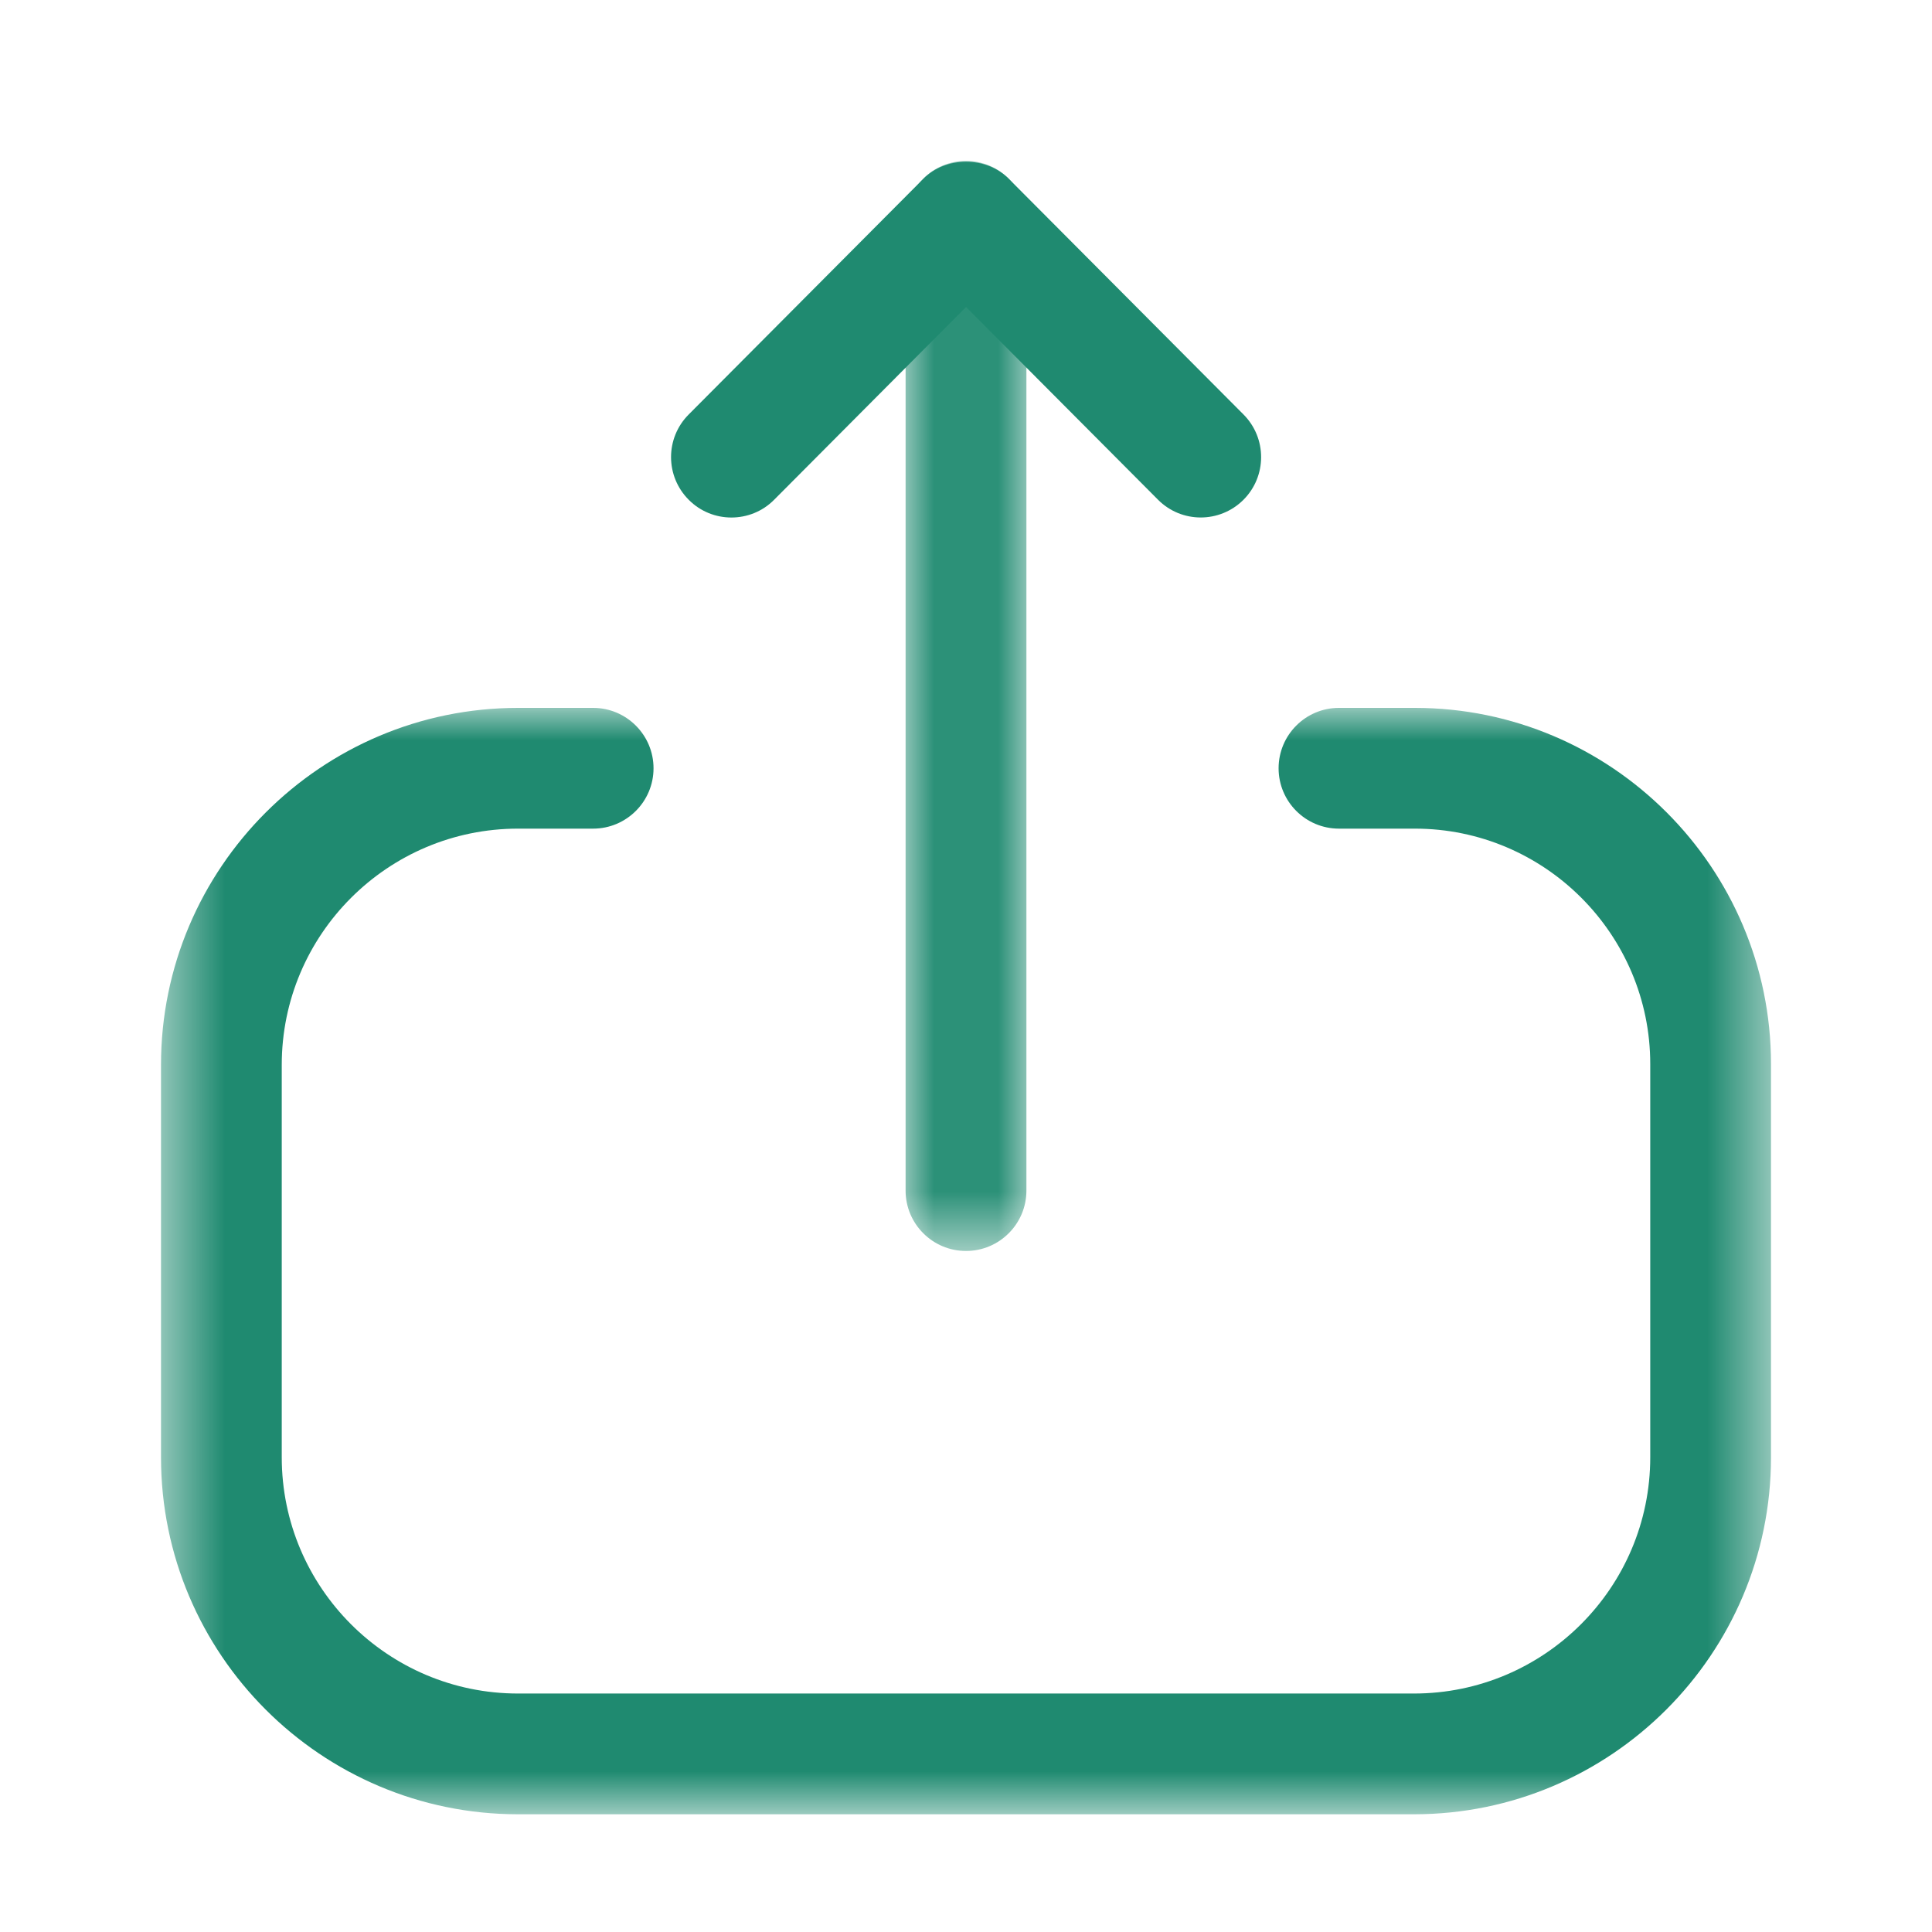 <svg xmlns="http://www.w3.org/2000/svg" width="30" height="30" viewBox="0 0 30 30" fill="none">
  <mask id="mask0_1961_132521" style="mask-type:luminance" maskUnits="userSpaceOnUse" x="2" y="10" width="26" height="19">
    <path fill-rule="evenodd" clip-rule="evenodd" d="M2.5 10.992H27.5V28.172H2.5V10.992Z" fill="white"/>
  </mask>
  <g mask="url(#mask0_1961_132521)">
    <path fill-rule="evenodd" clip-rule="evenodd" d="M21.956 28.172H8.044C4.987 28.172 2.5 25.686 2.5 22.628V16.535C2.5 13.478 4.987 10.992 8.044 10.992H9.21C9.727 10.992 10.148 11.412 10.148 11.93C10.148 12.447 9.727 12.867 9.21 12.867H8.044C6.02 12.867 4.375 14.512 4.375 16.535V22.628C4.375 24.652 6.02 26.297 8.044 26.297H21.956C23.979 26.297 25.625 24.652 25.625 22.628V16.523C25.625 14.507 23.985 12.867 21.97 12.867H20.791C20.274 12.867 19.854 12.447 19.854 11.93C19.854 11.412 20.274 10.992 20.791 10.992H21.97C25.019 10.992 27.5 13.473 27.5 16.523V22.628C27.5 25.686 25.012 28.172 21.956 28.172Z" fill="#1F8A70"/>
  </g>
  <mask id="mask1_1961_132521" style="mask-type:luminance" maskUnits="userSpaceOnUse" x="14" y="2" width="2" height="18">
    <path fill-rule="evenodd" clip-rule="evenodd" d="M14.062 2.499H15.938V19.425H14.062V2.499Z" fill="white"/>
  </mask>
  <g mask="url(#mask1_1961_132521)">
    <path fill-rule="evenodd" clip-rule="evenodd" d="M15 19.425C14.482 19.425 14.062 19.005 14.062 18.488V3.437C14.062 2.919 14.482 2.499 15 2.499C15.518 2.499 15.938 2.919 15.938 3.437V18.488C15.938 19.005 15.518 19.425 15 19.425Z" fill="#1F8A70"/>
  </g>
  <path fill-rule="evenodd" clip-rule="evenodd" d="M11.357 8.036C11.118 8.036 10.878 7.945 10.696 7.762C10.33 7.397 10.327 6.805 10.693 6.437L14.337 2.777C14.688 2.423 15.313 2.423 15.665 2.777L19.31 6.437C19.675 6.805 19.673 7.397 19.307 7.762C18.94 8.127 18.347 8.127 17.982 7.76L15.001 4.767L12.021 7.76C11.838 7.945 11.597 8.036 11.357 8.036Z" fill="#1F8A70"/>
</svg>